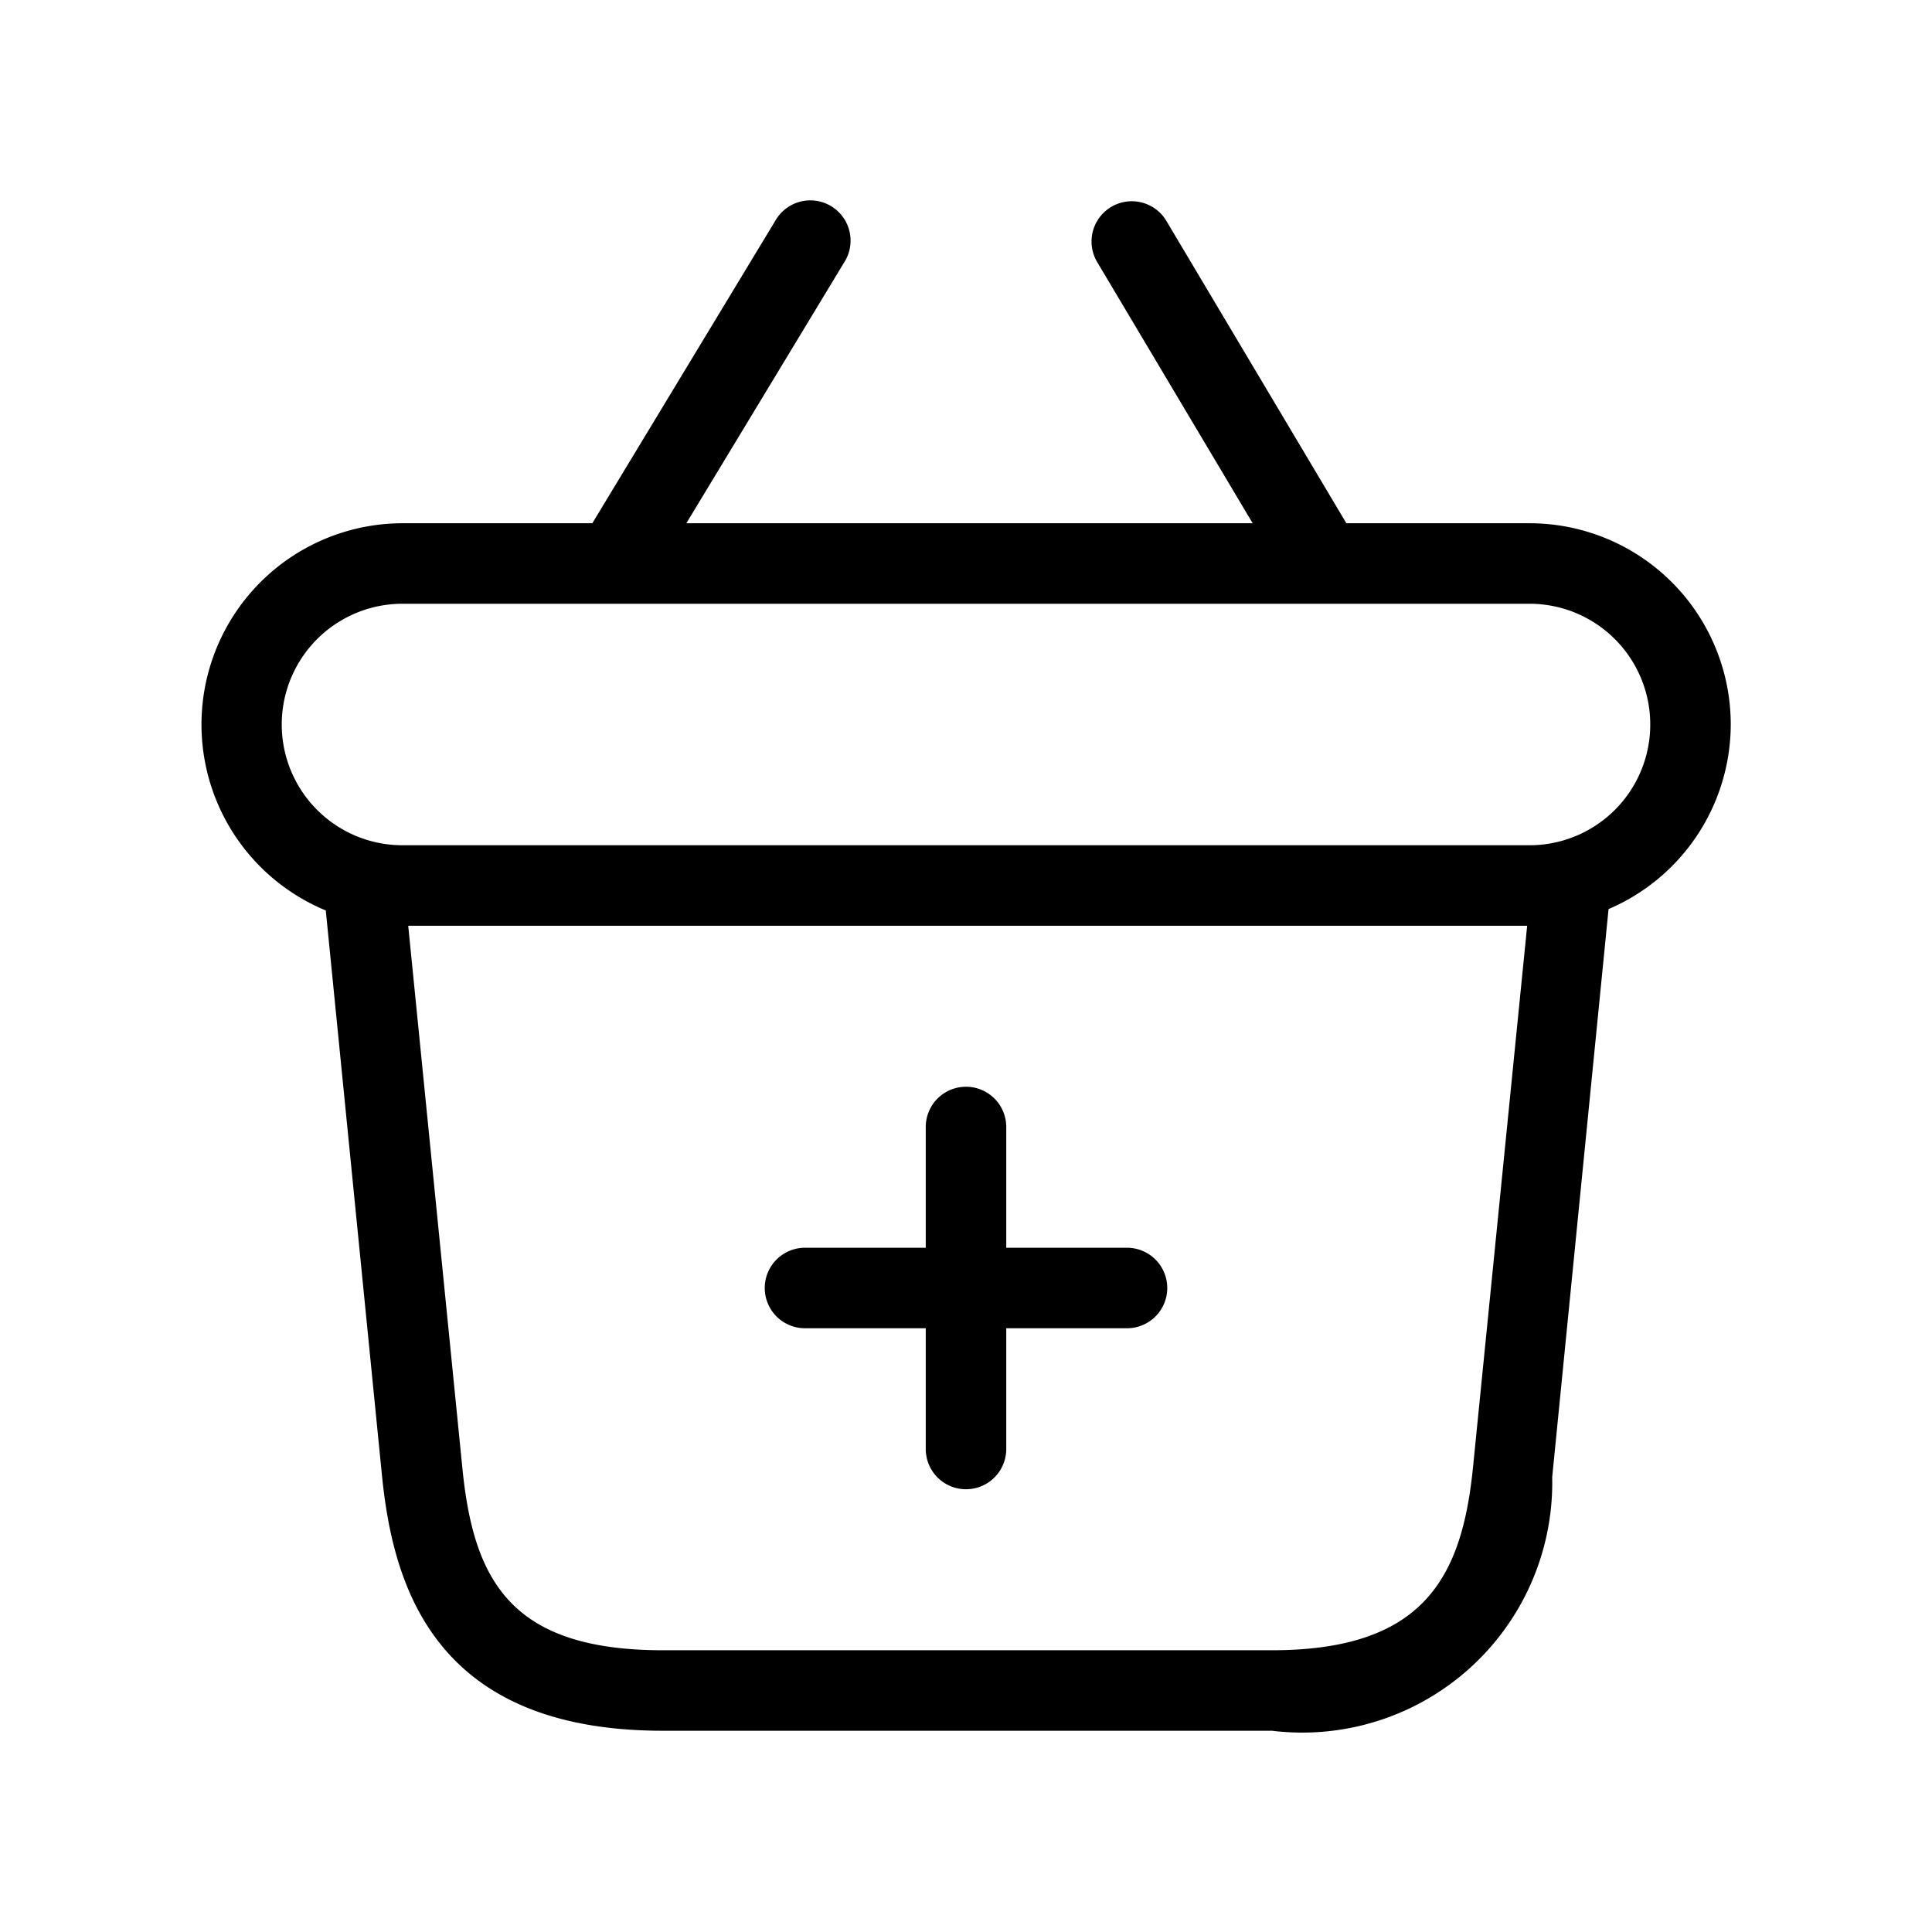 <svg xmlns="http://www.w3.org/2000/svg" width="24" height="24" viewBox="0 0 24 24">
    <path d="M21.5,9A2.5,2.5,0,0,0,19,6.5H16.725L14.489,2.744a.5.5,0,1,0-.859.512L15.561,6.5H8.526l1.961-3.241a.5.5,0,1,0-.855-.518L7.358,6.5H5a2.5,2.5,0,0,0-.953,4.81l.7,7.039C4.886,19.7,5.394,21.5,8.233,21.5H15.8a3.106,3.106,0,0,0,3.482-3.151l.7-7.056A2.5,2.5,0,0,0,21.5,9ZM15.8,20.5H8.233c-1.883,0-2.348-.861-2.488-2.251L5.071,11.5h13.9l-.675,6.749C18.156,19.6,17.682,20.5,15.8,20.5Zm3.2-10H5a1.5,1.5,0,0,1,0-3H19a1.5,1.5,0,0,1,0,3ZM14.5,16a.5.5,0,0,1-.5.5H12.5V18a.5.5,0,0,1-1,0V16.5H10a.5.5,0,0,1,0-1h1.5V14a.5.5,0,0,1,1,0v1.5H14A.5.5,0,0,1,14.5,16Z"/>
</svg>
